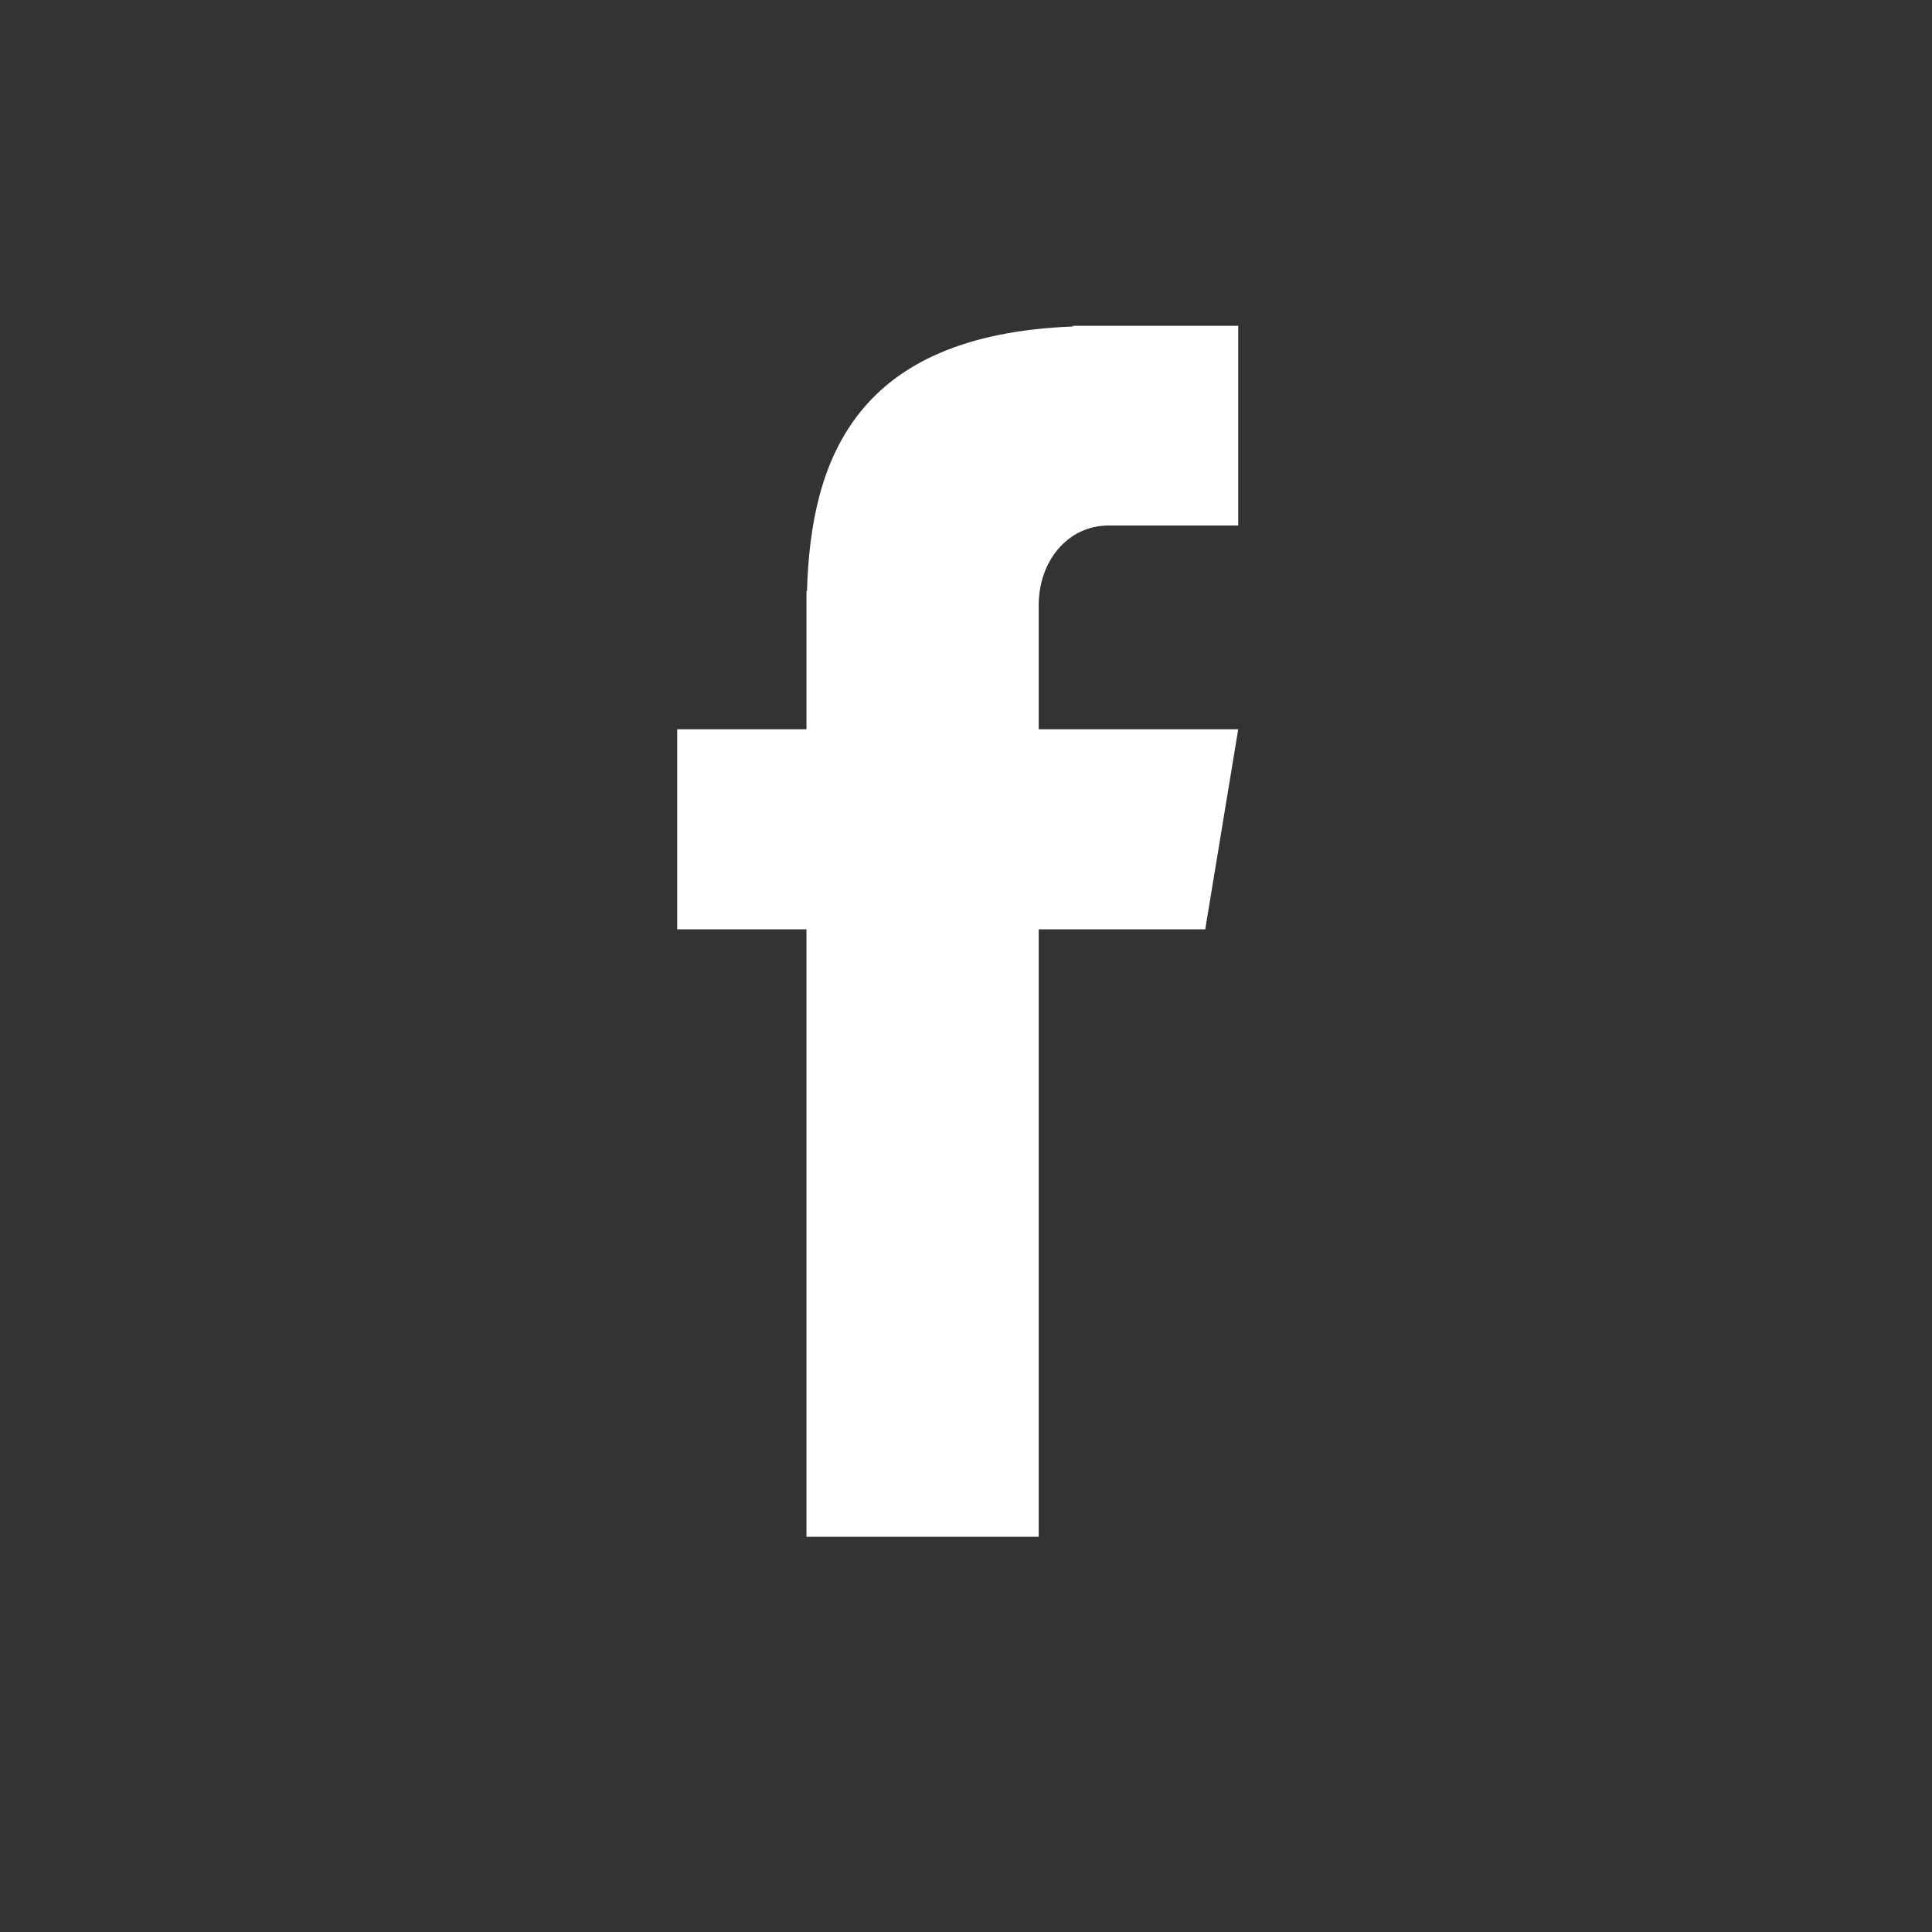 <svg xmlns="http://www.w3.org/2000/svg" xmlns:xlink="http://www.w3.org/1999/xlink" width="40" zoomAndPan="magnify" viewBox="0 0 30 30" height="40" preserveAspectRatio="xMidYMid meet" version="1.0"><rect x="0" y="0" width="30" height="30" fill="#333333" stroke="none"/><defs><clipPath id="9d68e5f324"><path d="M 10.516 5.023 L 19.227 5.023 L 19.227 23.895 L 10.516 23.895 Z M 10.516 5.023 " clip-rule="nonzero"/></clipPath></defs><g clip-path="url(#9d68e5f324)"><path fill="#ffffff" d="M 17.215 8.16 L 19.227 8.16 L 19.227 5.059 L 16.66 5.059 L 16.66 5.07 C 13.285 5.199 12.59 7.133 12.531 9.176 L 12.523 9.176 L 12.523 11.324 L 10.516 11.324 L 10.516 14.43 L 12.523 14.43 L 12.523 23.863 L 16.129 23.863 L 16.129 14.43 L 18.715 14.43 L 19.227 11.324 L 16.129 11.324 L 16.129 9.398 C 16.129 8.715 16.578 8.16 17.215 8.16 Z M 17.215 8.16 " fill-opacity="1" fill-rule="nonzero"/></g></svg>